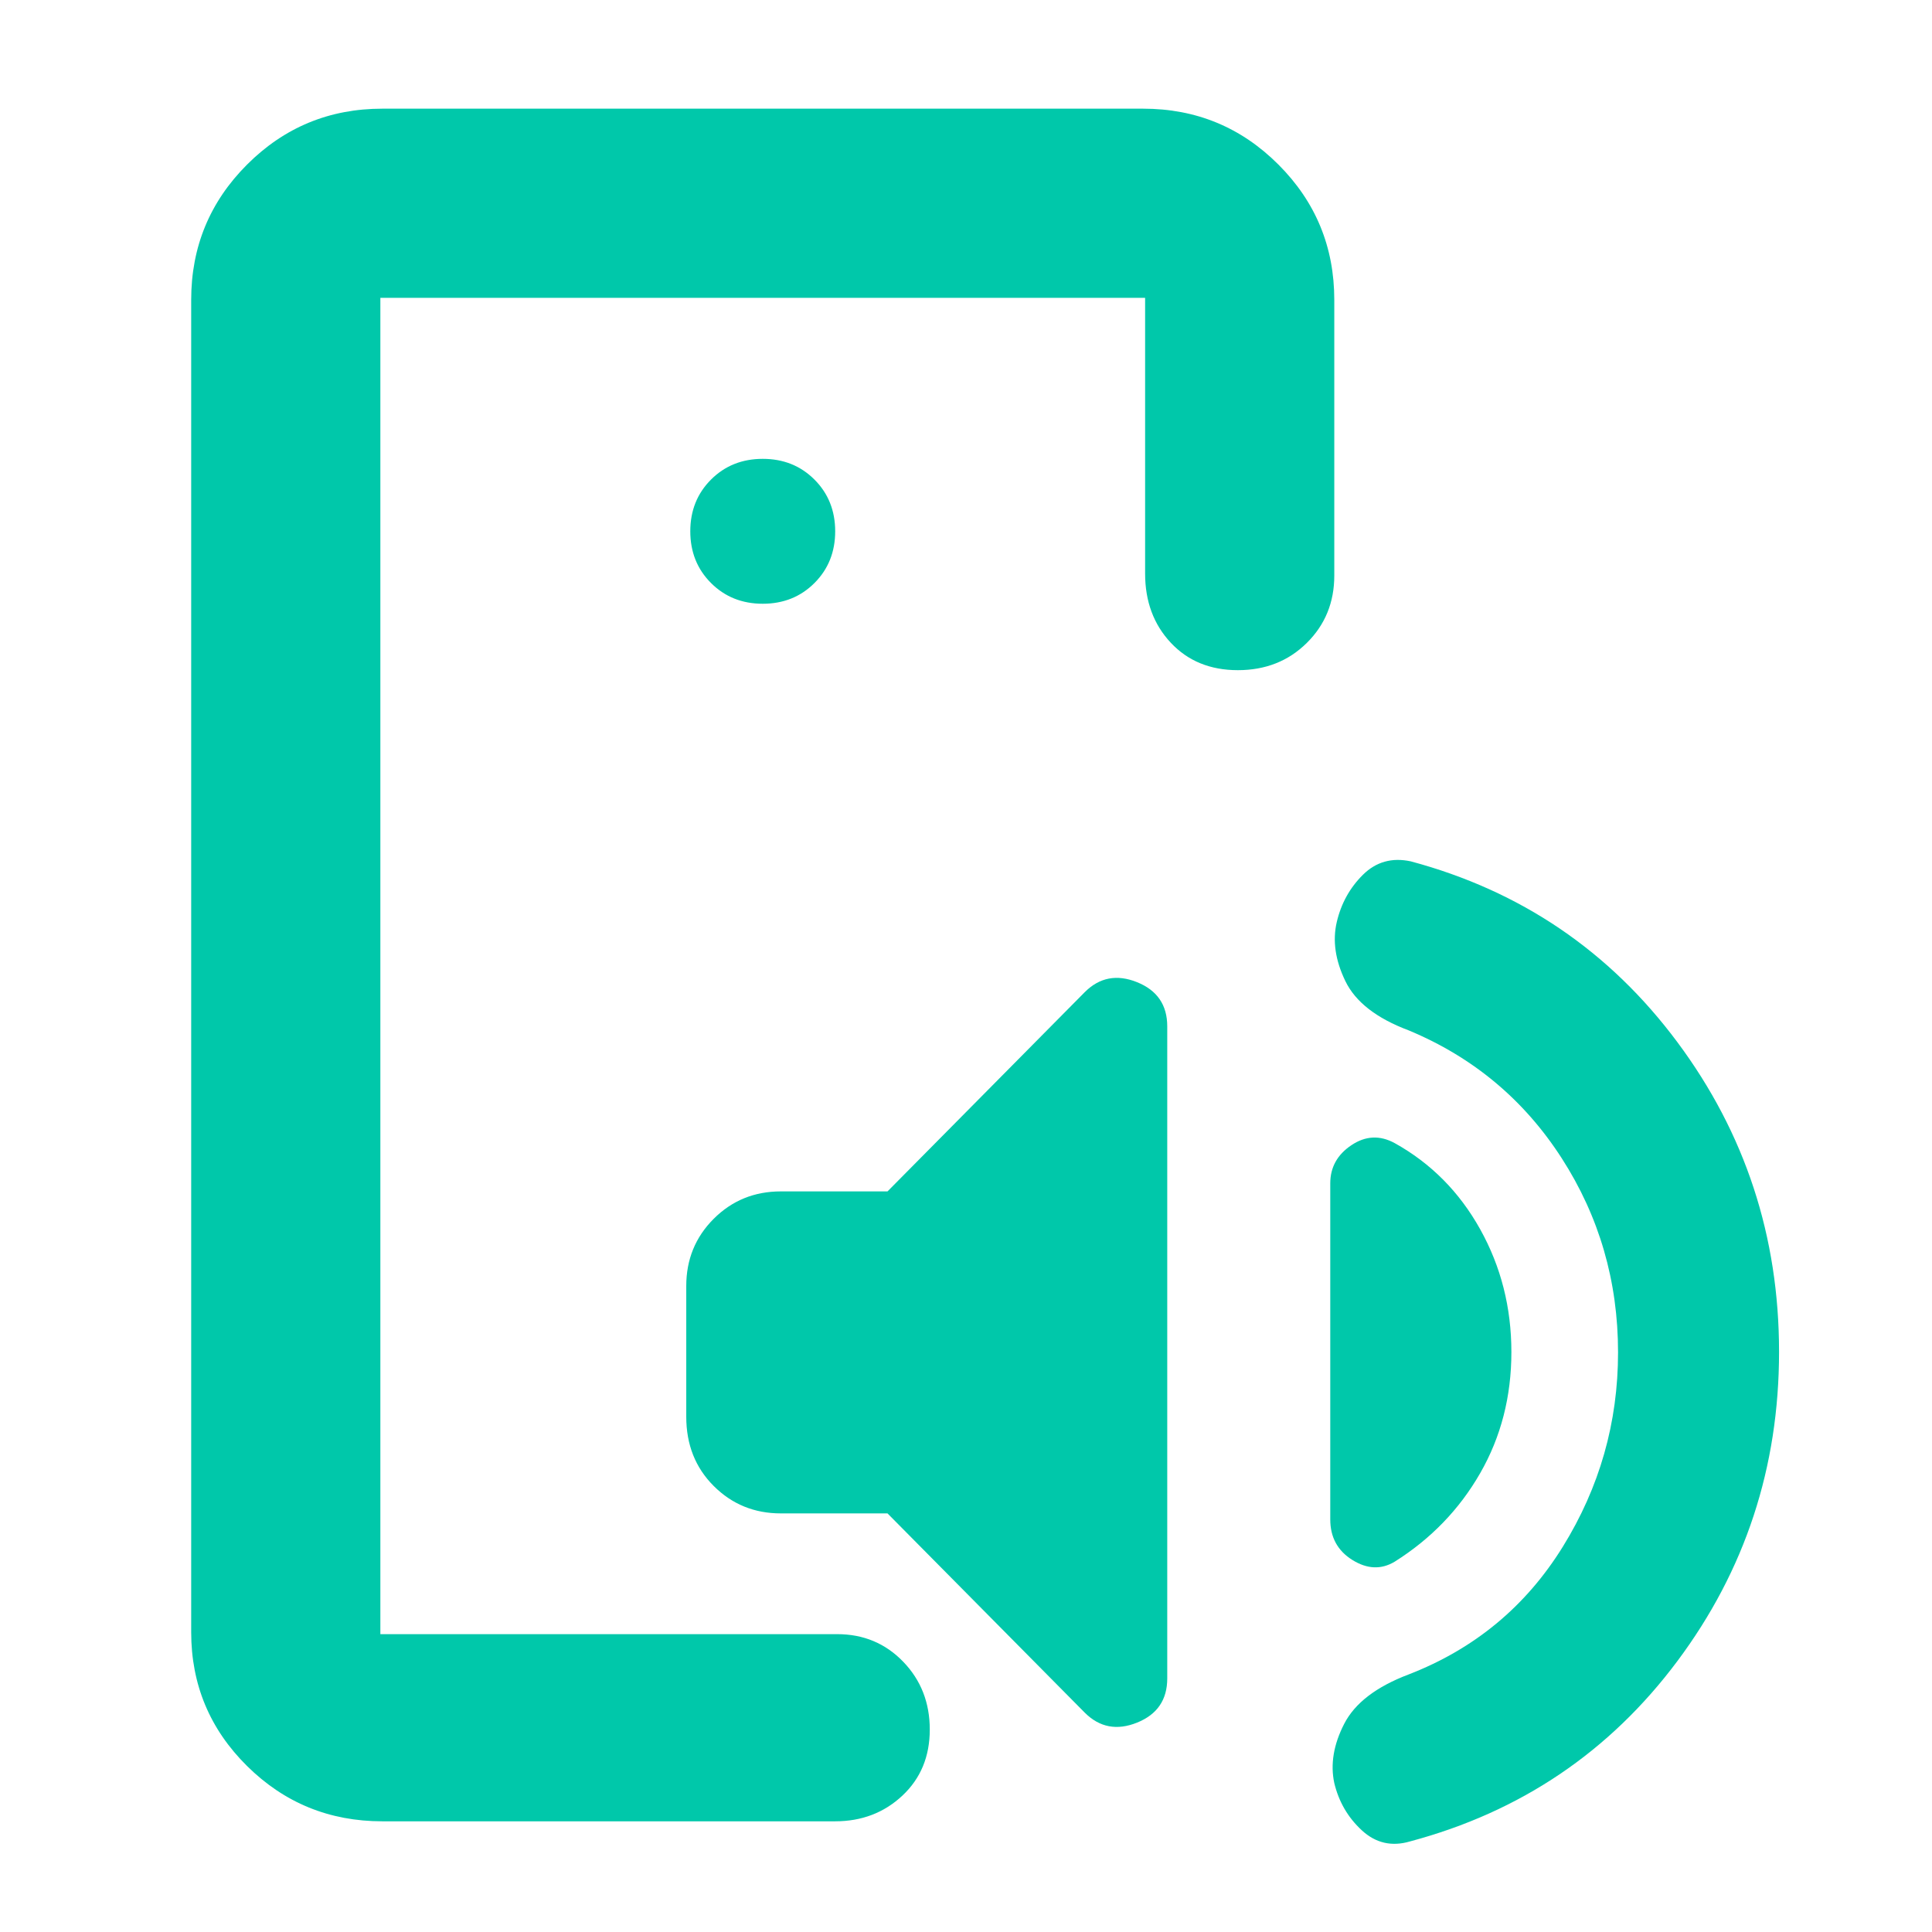 <svg xmlns="http://www.w3.org/2000/svg" height="48" viewBox="0 -960 960 960" width="48"><path fill="rgb(0, 200, 170)" d="M189-428v280-664 384Zm1 373q-39.46 0-67.23-27.47Q95-109.95 95-149v-662q0-39.46 27.77-67.23Q150.54-906 190-906h378q39.46 0 67.23 27.77Q663-850.46 663-811v137q0 19.97-13.68 33.49Q635.65-627 615.08-627t-33.33-13.63Q569-654.25 569-675v-137H189v664h227q19.55 0 32.78 13.68Q462-120.65 462-100.58t-13.62 32.83Q434.75-55 415-55H190Zm251-313 98-99q11-11 26-4.96T580-450v324q0 15.92-15 21.96Q550-98 539-109l-98-99h-53q-19.75 0-33.37-13.63Q341-235.25 341-256v-65q0-19.75 13.63-33.38Q368.25-368 388-368h53Zm310 79.82Q751-255 735.5-228T693-184q-10 6-21-.85T661-205v-167q0-11.92 10.5-18.96Q682-398 693-392q27 15 42.5 42.82 15.5 27.83 15.5 61Zm53 .18q0-53-28-96.5T700-448q-24-9-31.5-24.5t-4.27-29.33q3.23-13.82 13-23.5Q687-535 701-532q82 22 132.5 89.87T884-288.27q0 85.99-50.5 153.63T700.6-45q-13.6 4-23.93-5.53Q666.35-60.06 663-74q-3-14 4.92-29.43T700-128q49-19 76.5-63.36Q804-235.71 804-288ZM379-660q15.4 0 25.7-10.3Q415-680.6 415-696q0-15.4-10.3-25.7Q394.4-732 379-732q-15.4 0-25.7 10.3Q343-711.4 343-696q0 15.4 10.3 25.7Q363.6-660 379-660Z"/></svg>